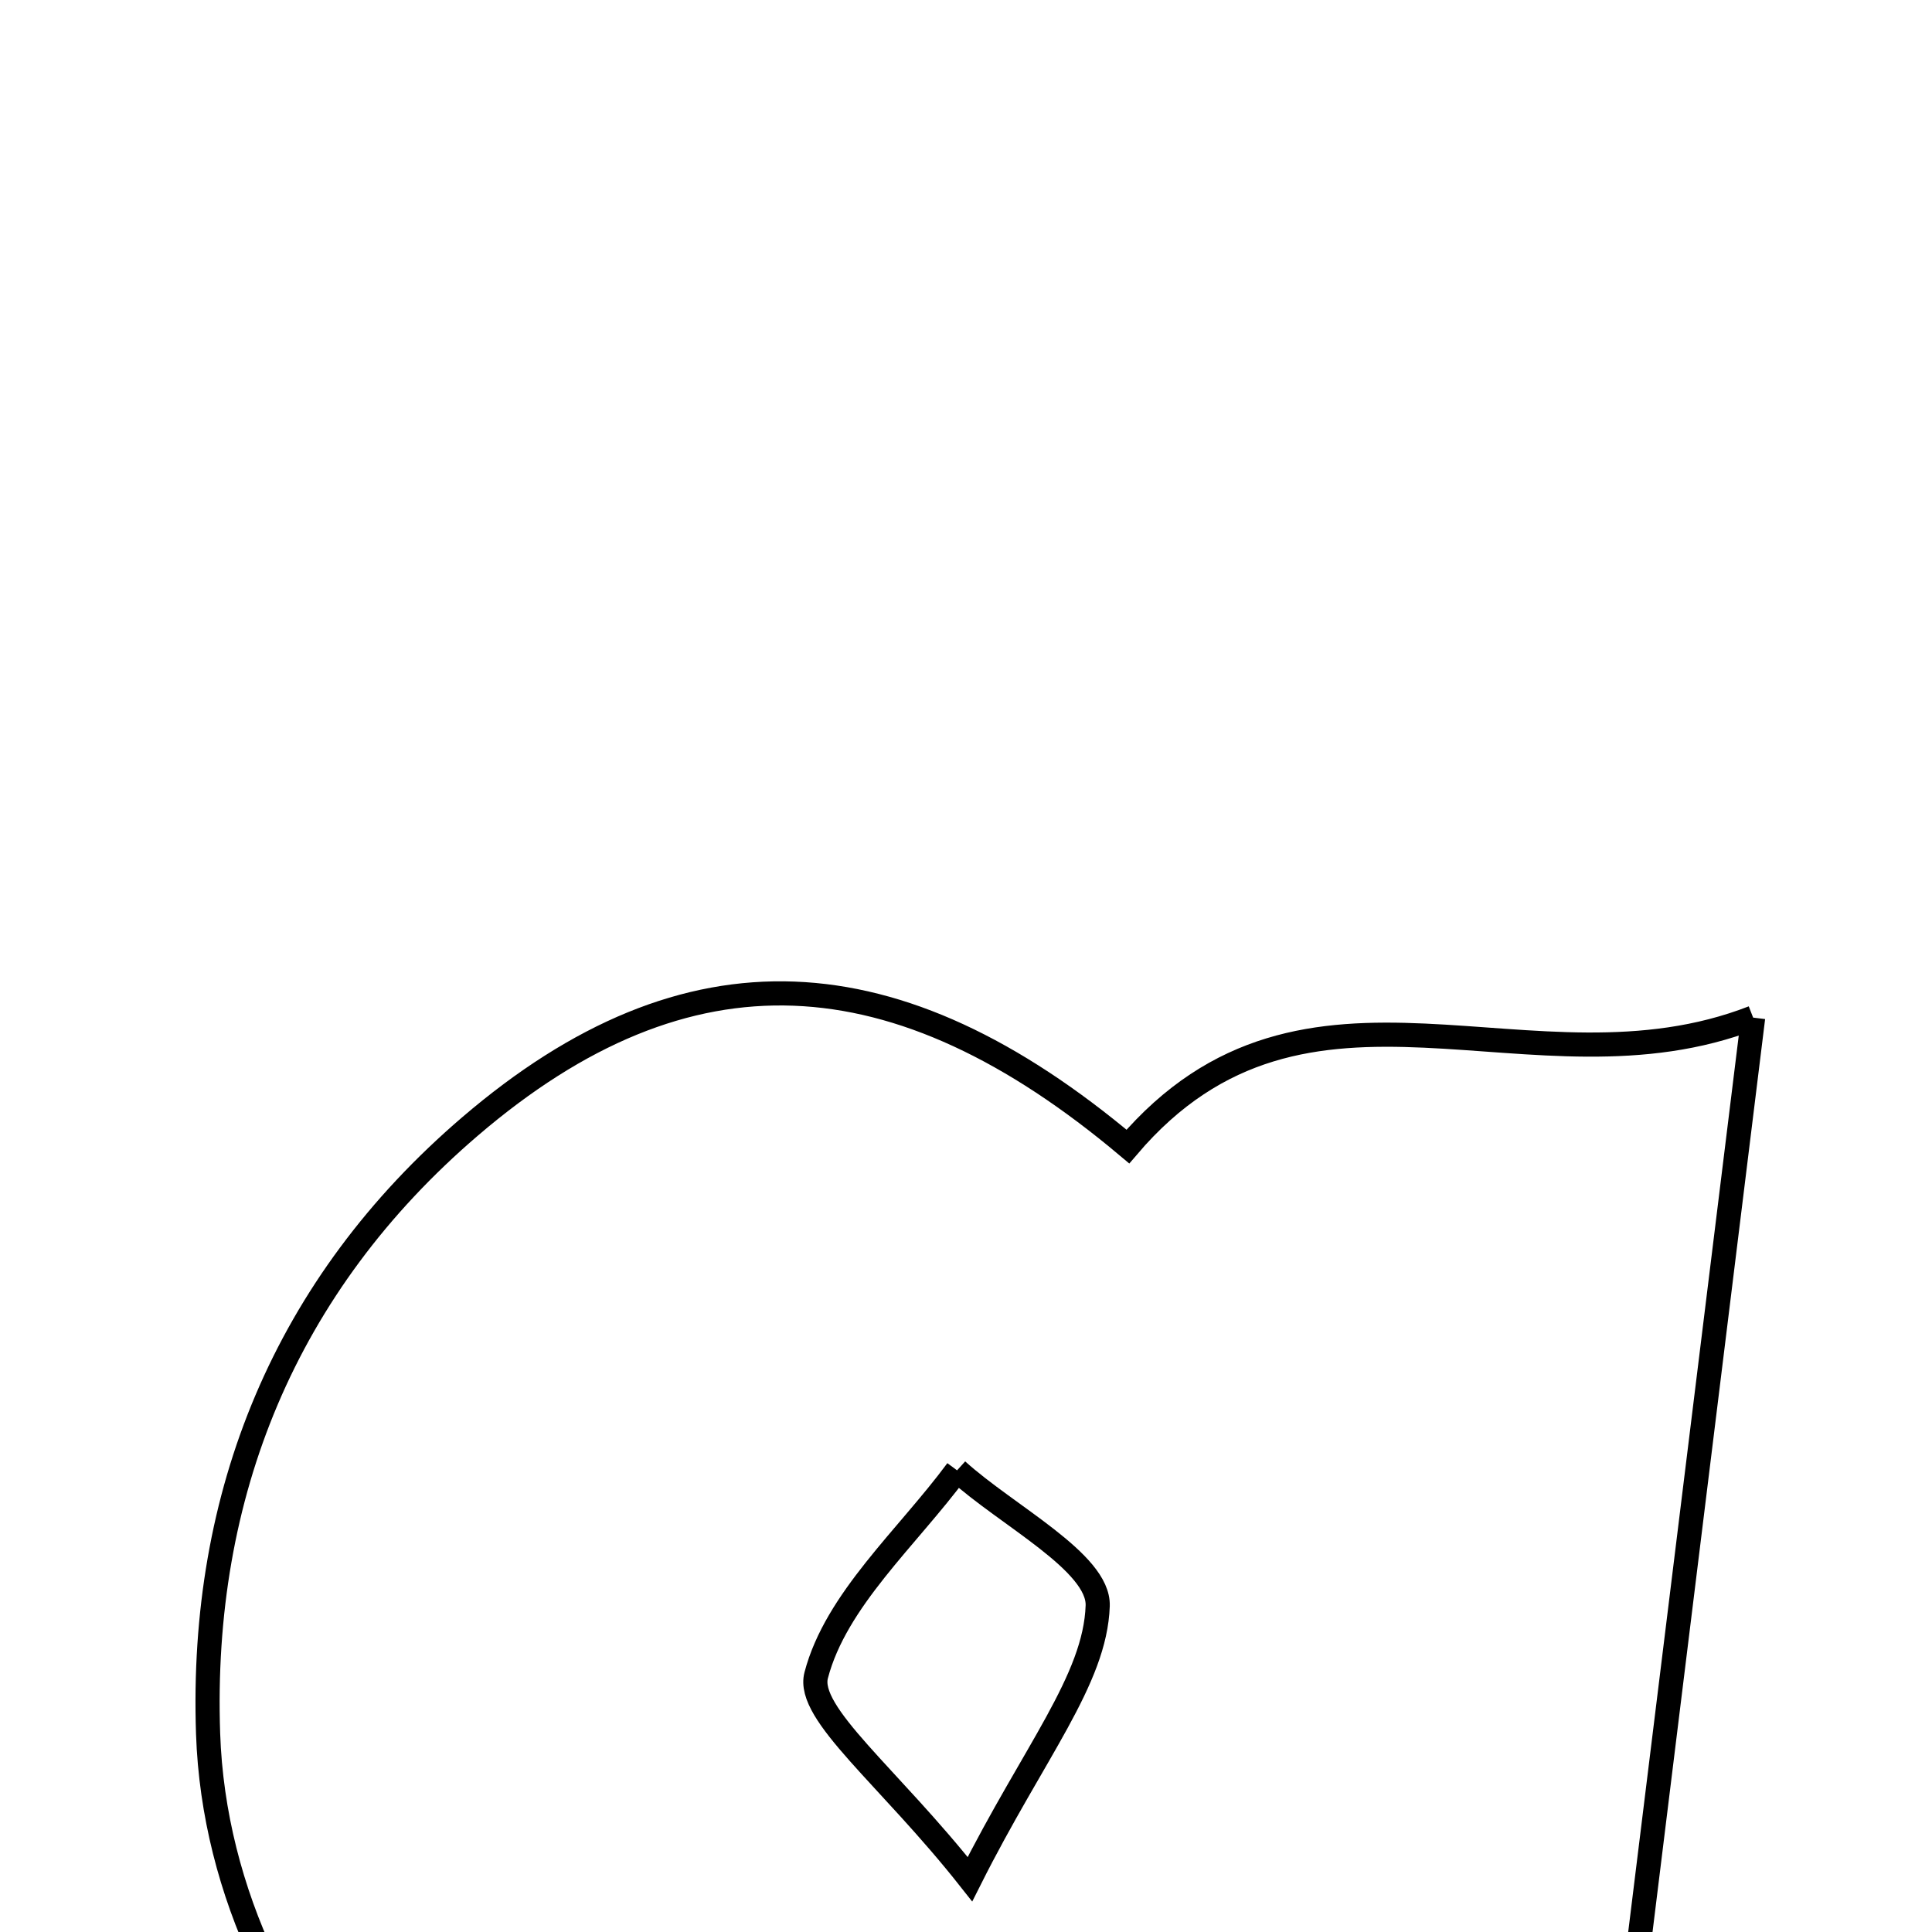 <svg xmlns="http://www.w3.org/2000/svg" viewBox="0.0 0.0 24.0 24.0" height="200px" width="200px"><path fill="none" stroke="black" stroke-width=".3" stroke-opacity="1.0"  filling="0" d="M21.778 12.641 C21.124 17.945 20.551 22.583 19.945 27.504 C18.207 27.504 16.648 27.59 15.103 27.481 C13.204 27.349 11.459 27.287 9.508 27.944 C6.349 29.01 2.718 25.491 2.585 21.535 C2.484 18.567 3.539 15.963 5.839 13.993 C8.547 11.673 11.143 11.831 14.011 14.243 C16.235 11.633 19.025 13.712 21.778 12.641"></path>
<path fill="none" stroke="black" stroke-width=".3" stroke-opacity="1.0"  filling="0" d="M11.889 18.265 C12.51 18.828 13.655 19.408 13.636 19.948 C13.605 20.868 12.843 21.764 12.049 23.344 C11.04 22.065 10.014 21.287 10.139 20.811 C10.384 19.874 11.269 19.104 11.889 18.265"></path></svg>